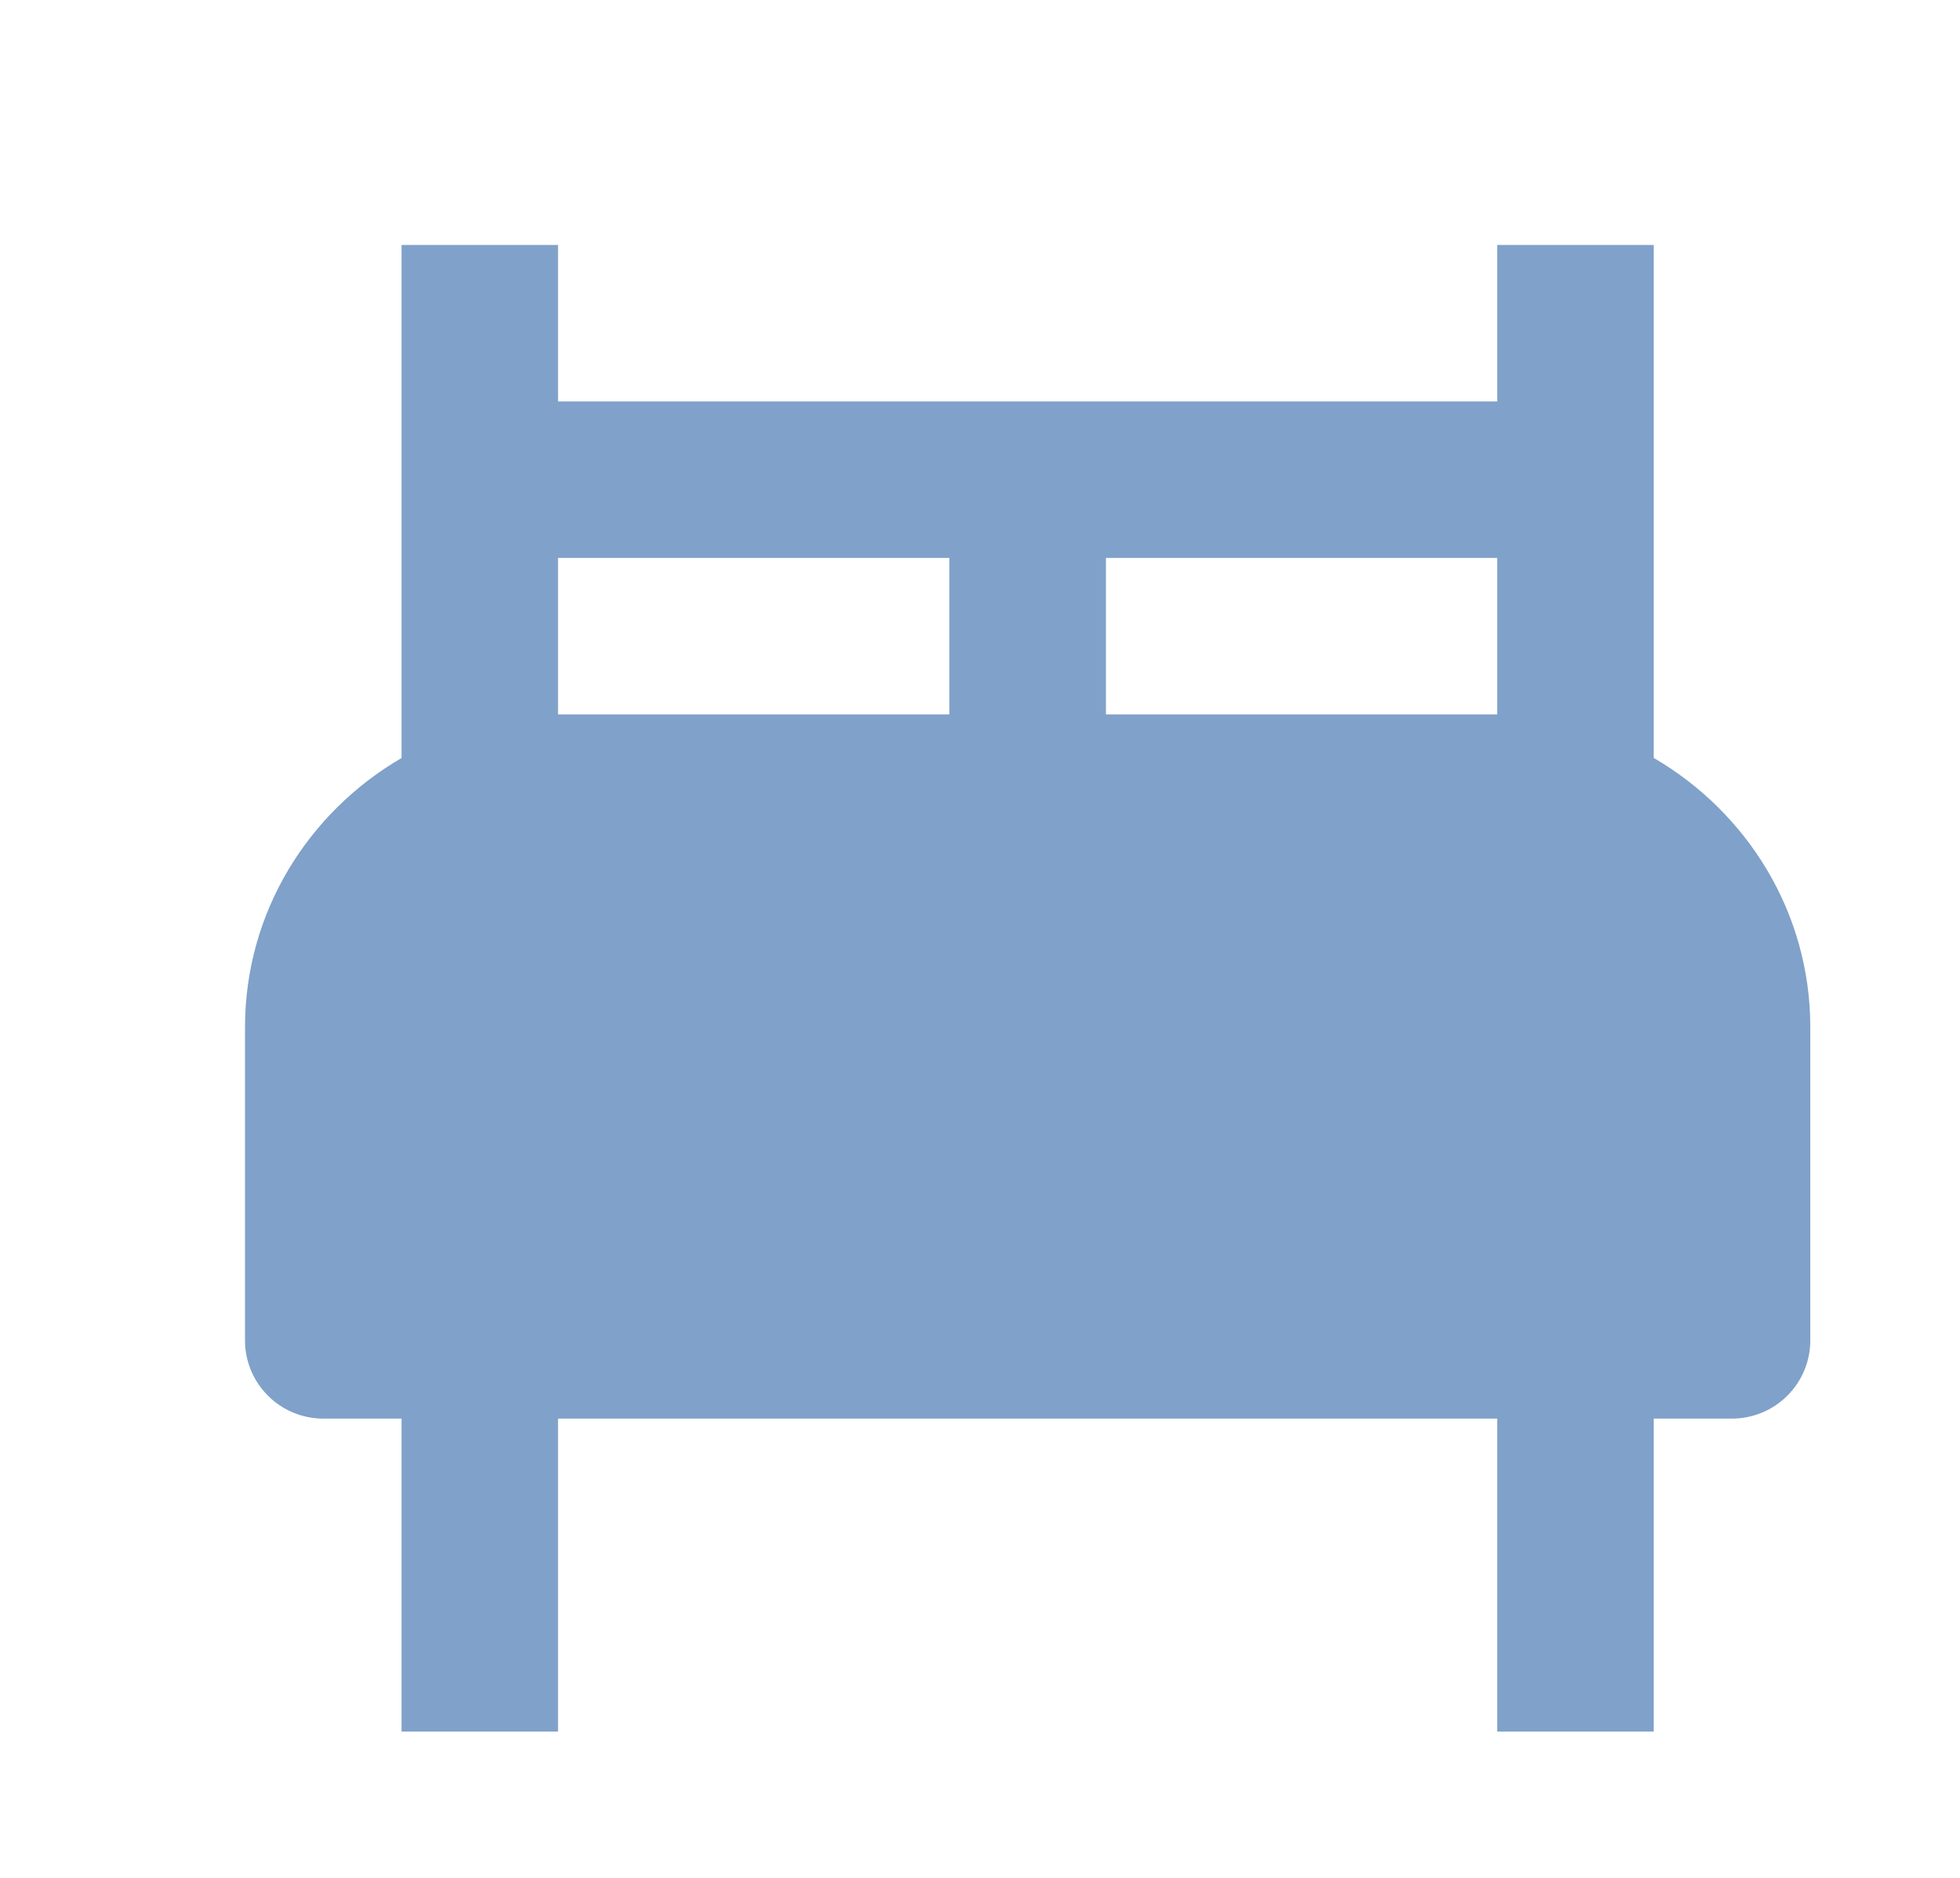<svg xmlns="http://www.w3.org/2000/svg" width="24" height="23" viewBox="0 0 24 23" fill="none">
    <path d="M20.25 9.283V3H18.333V4.917H6.833V3H4.917V9.284C3.776 9.948 3 11.171 3 12.583V16.417C3 16.671 3.101 16.915 3.281 17.094C3.46 17.274 3.704 17.375 3.958 17.375H4.917V21.208H6.833V17.375H18.333V21.208H20.25V17.375H21.208C21.462 17.375 21.706 17.274 21.886 17.094C22.066 16.915 22.167 16.671 22.167 16.417V12.583C22.167 11.171 21.39 9.948 20.25 9.283V9.283ZM11.625 8.75H6.833V6.833H11.625V8.75ZM18.333 8.75H13.542V6.833H18.333V8.75Z" fill="#80A1C9"/>
</svg>